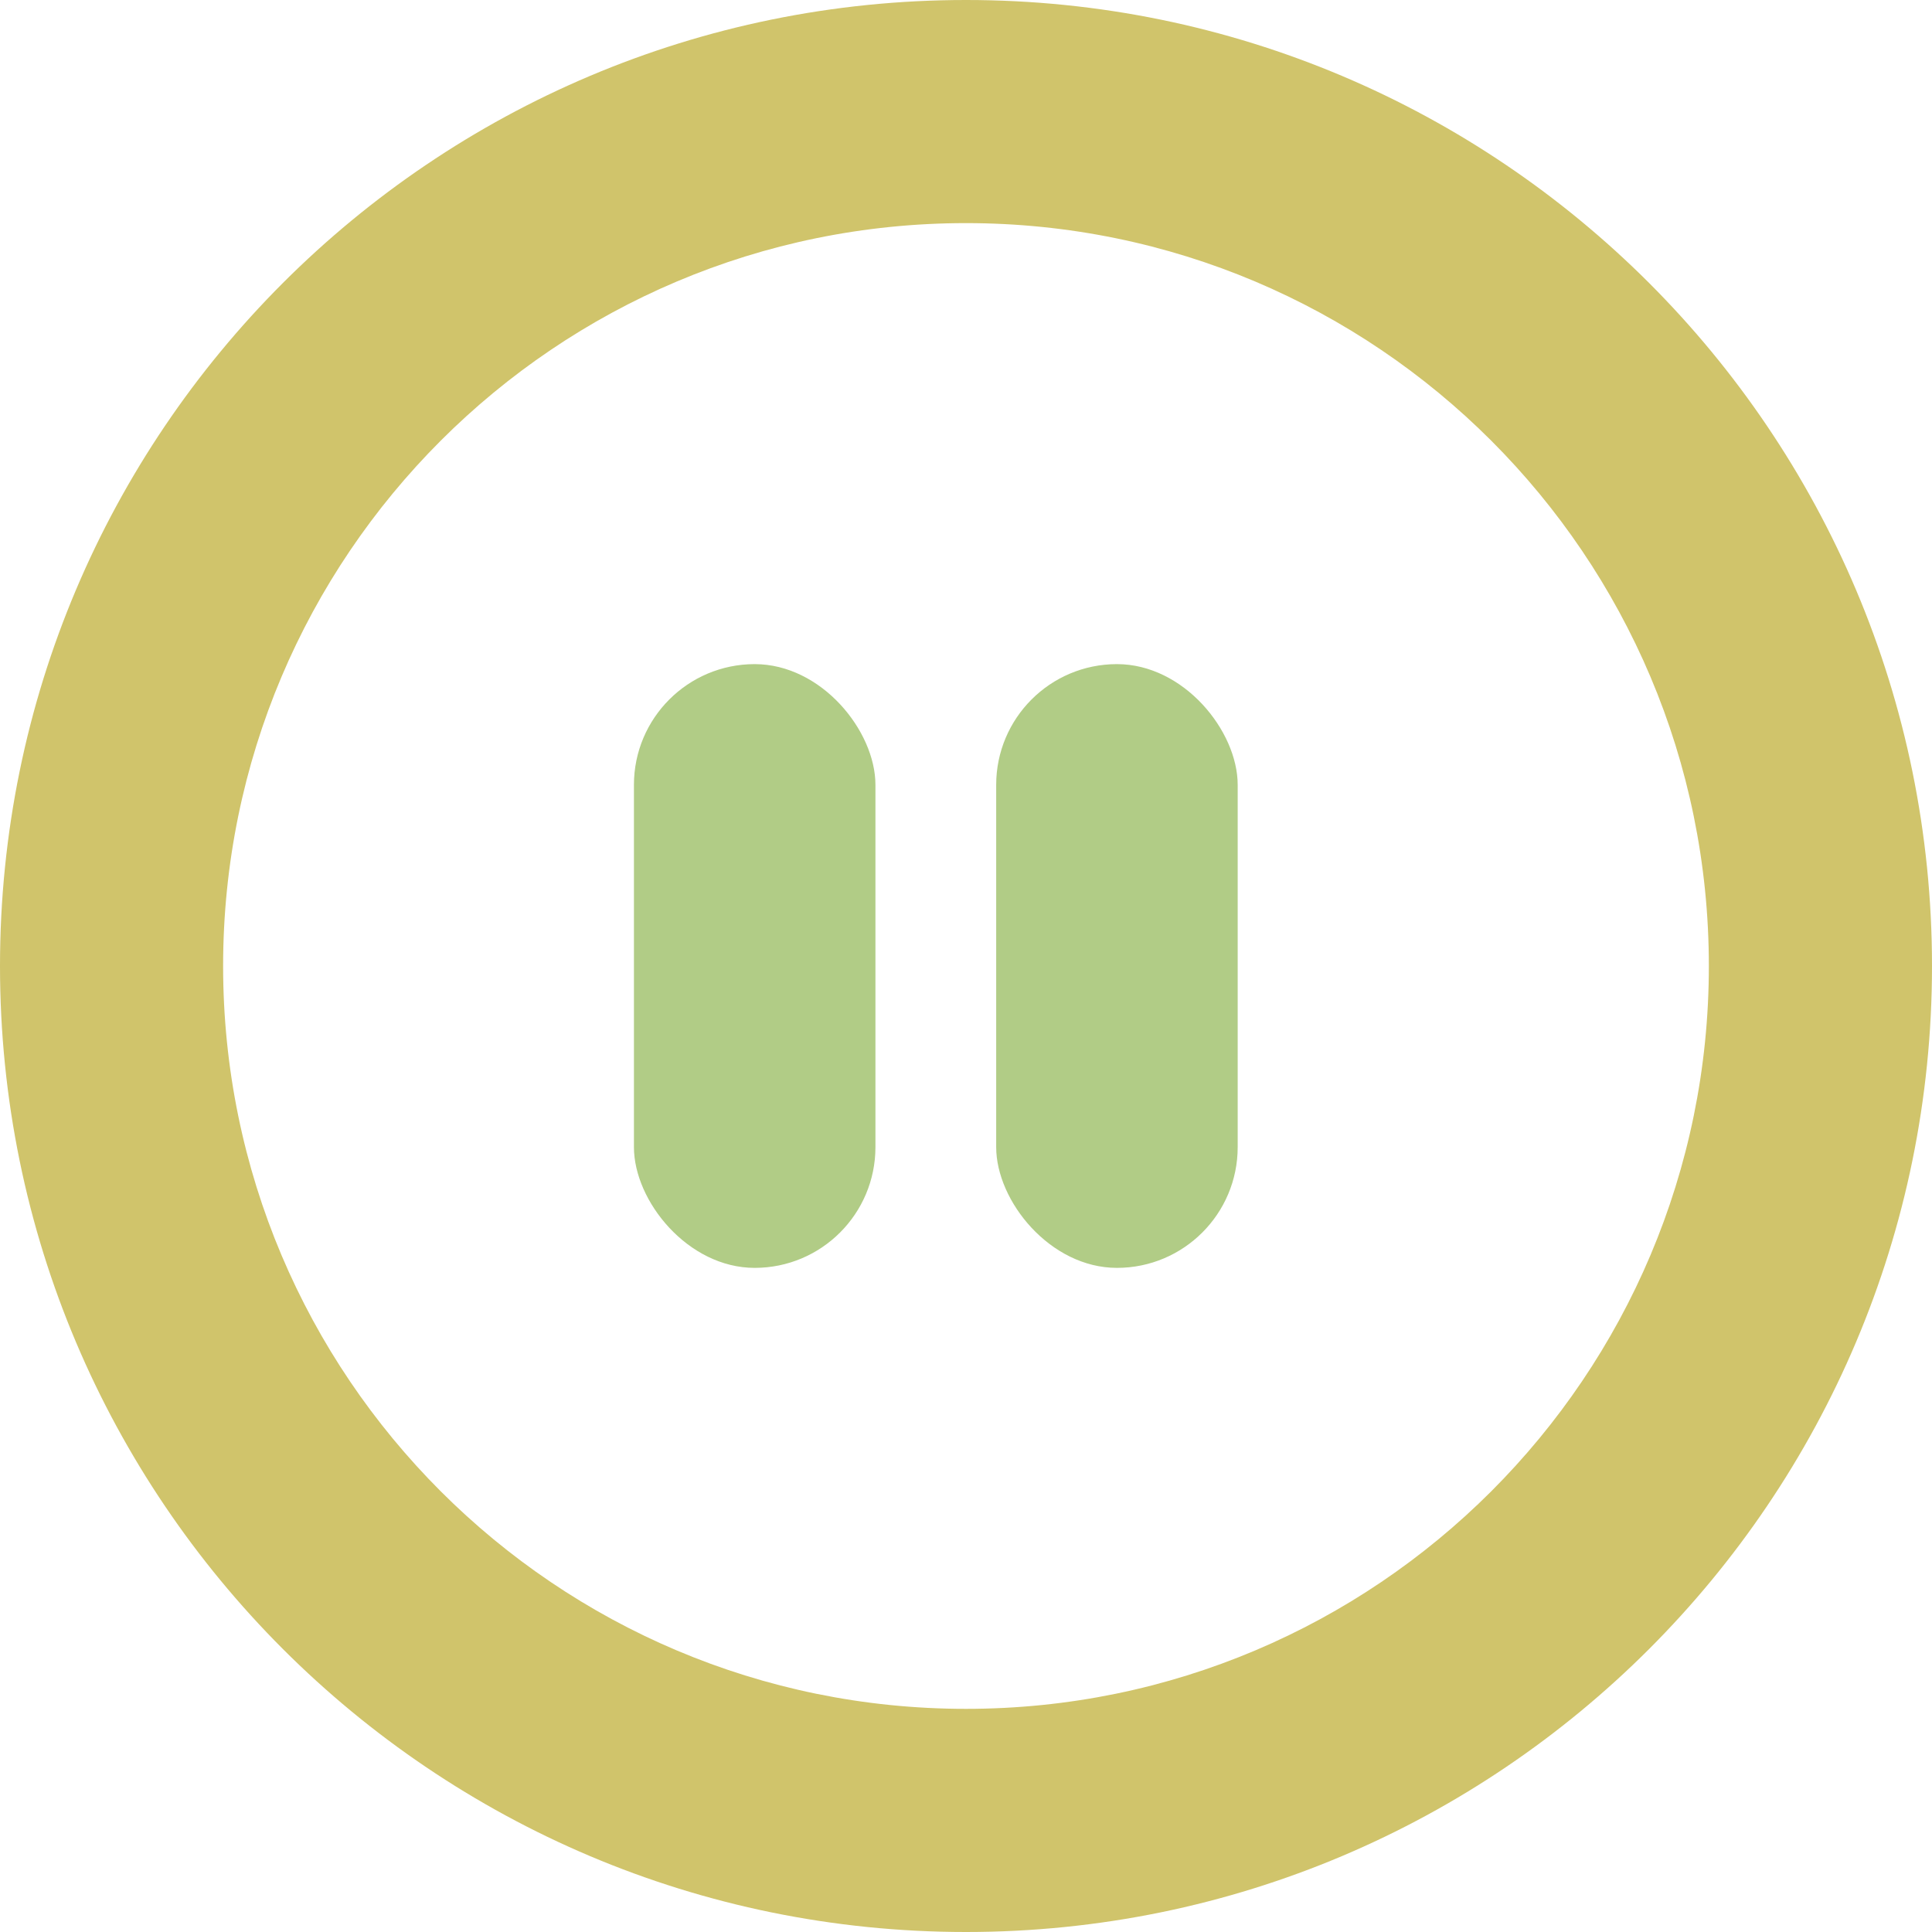 <svg width="64" height="64" viewBox="0 0 64 64" fill="none" xmlns="http://www.w3.org/2000/svg">
<rect x="21" y="22" width="8" height="20" rx="4" fill="#B1CC86"/>
<rect x="33" y="22" width="8" height="20" rx="4" fill="#B1CC86"/>
<path d="M64 32C64 49.673 49.673 64 32 64C14.327 64 0 49.673 0 32C0 14.327 14.327 0 32 0C49.673 0 64 14.327 64 32ZM7.391 32C7.391 45.591 18.409 56.608 32 56.608C45.591 56.608 56.608 45.591 56.608 32C56.608 18.409 45.591 7.391 32 7.391C18.409 7.391 7.391 18.409 7.391 32Z" fill="#D0C46B"/>
</svg>

